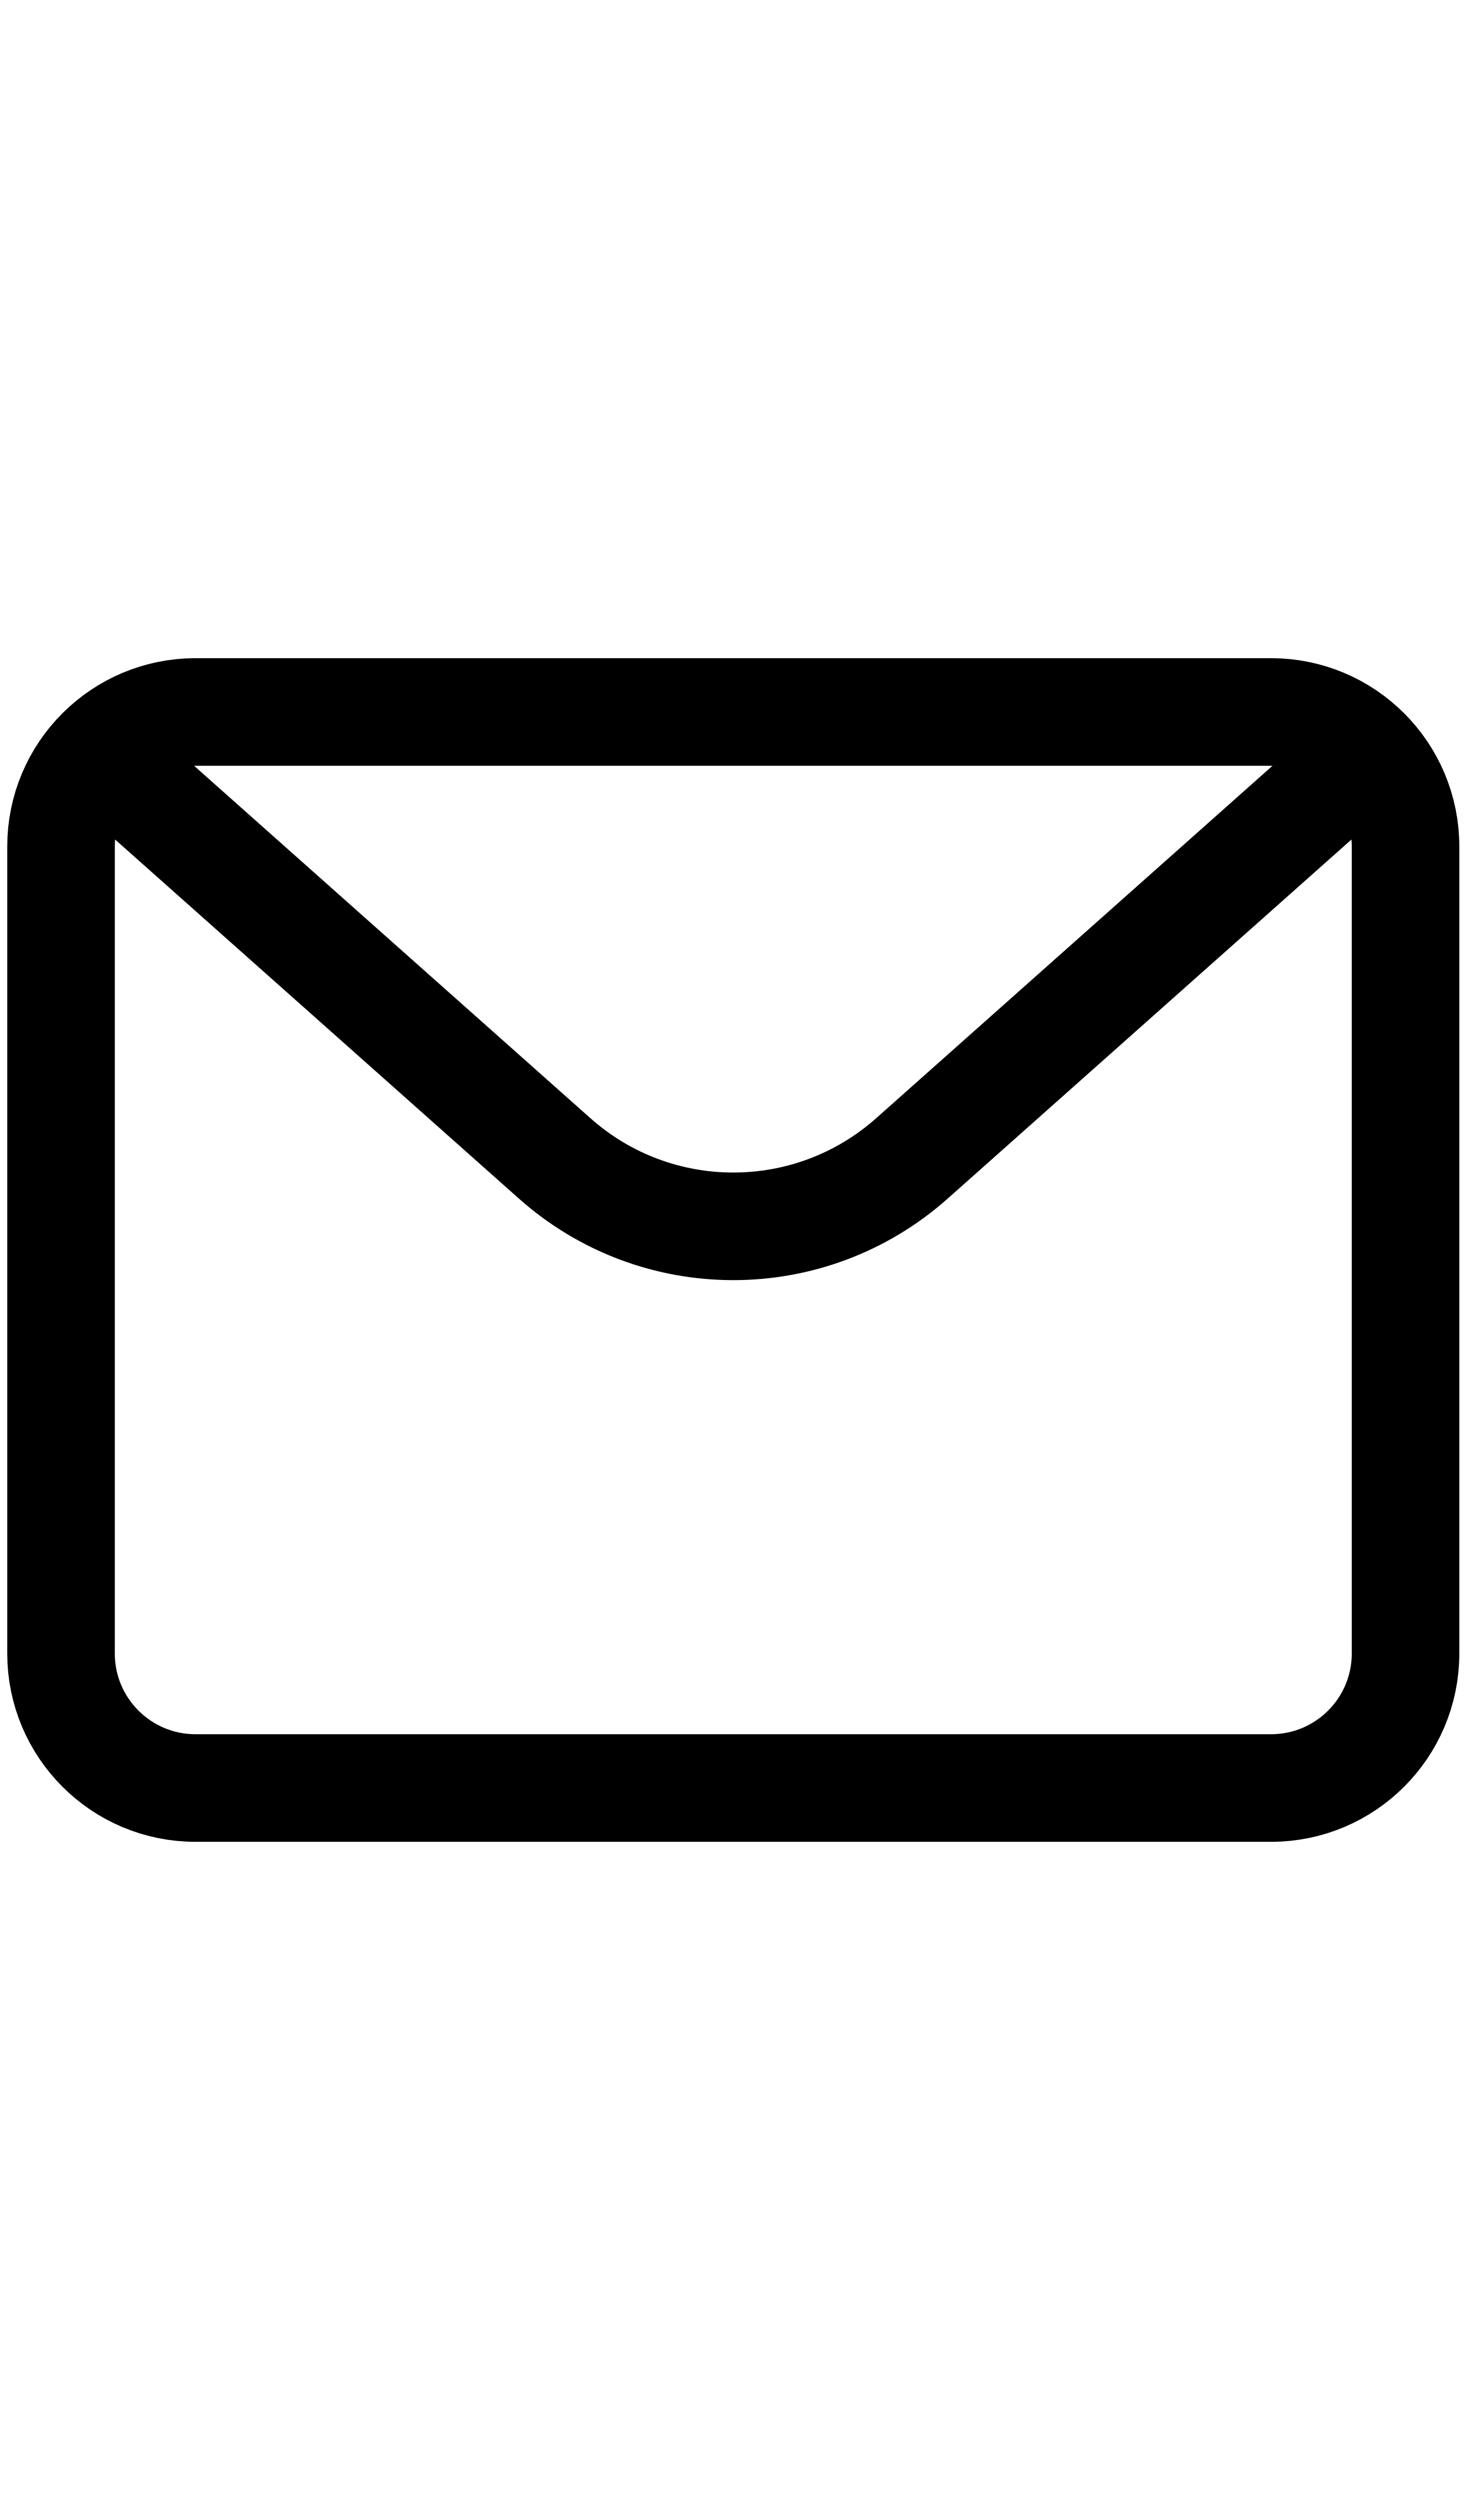 <svg width="20px" viewBox="0 0 41 34" fill="none" xmlns="http://www.w3.org/2000/svg">
<path d="M1.702 5.75C1.702 3.679 3.381 2 5.452 2H35.452C37.523 2 39.202 3.679 39.202 5.75V28.25C39.202 30.321 37.523 32 35.452 32H5.452C3.381 32 1.702 30.321 1.702 28.25V5.75Z" stroke="currentColor" stroke-width="3" stroke-linecap="round" stroke-linejoin="round"/>
<path d="M3.577 3.875L15.47 14.446C18.311 16.972 22.593 16.972 25.435 14.446L37.327 3.875" stroke="currentColor" stroke-width="3" stroke-linejoin="round"/>
</svg>
